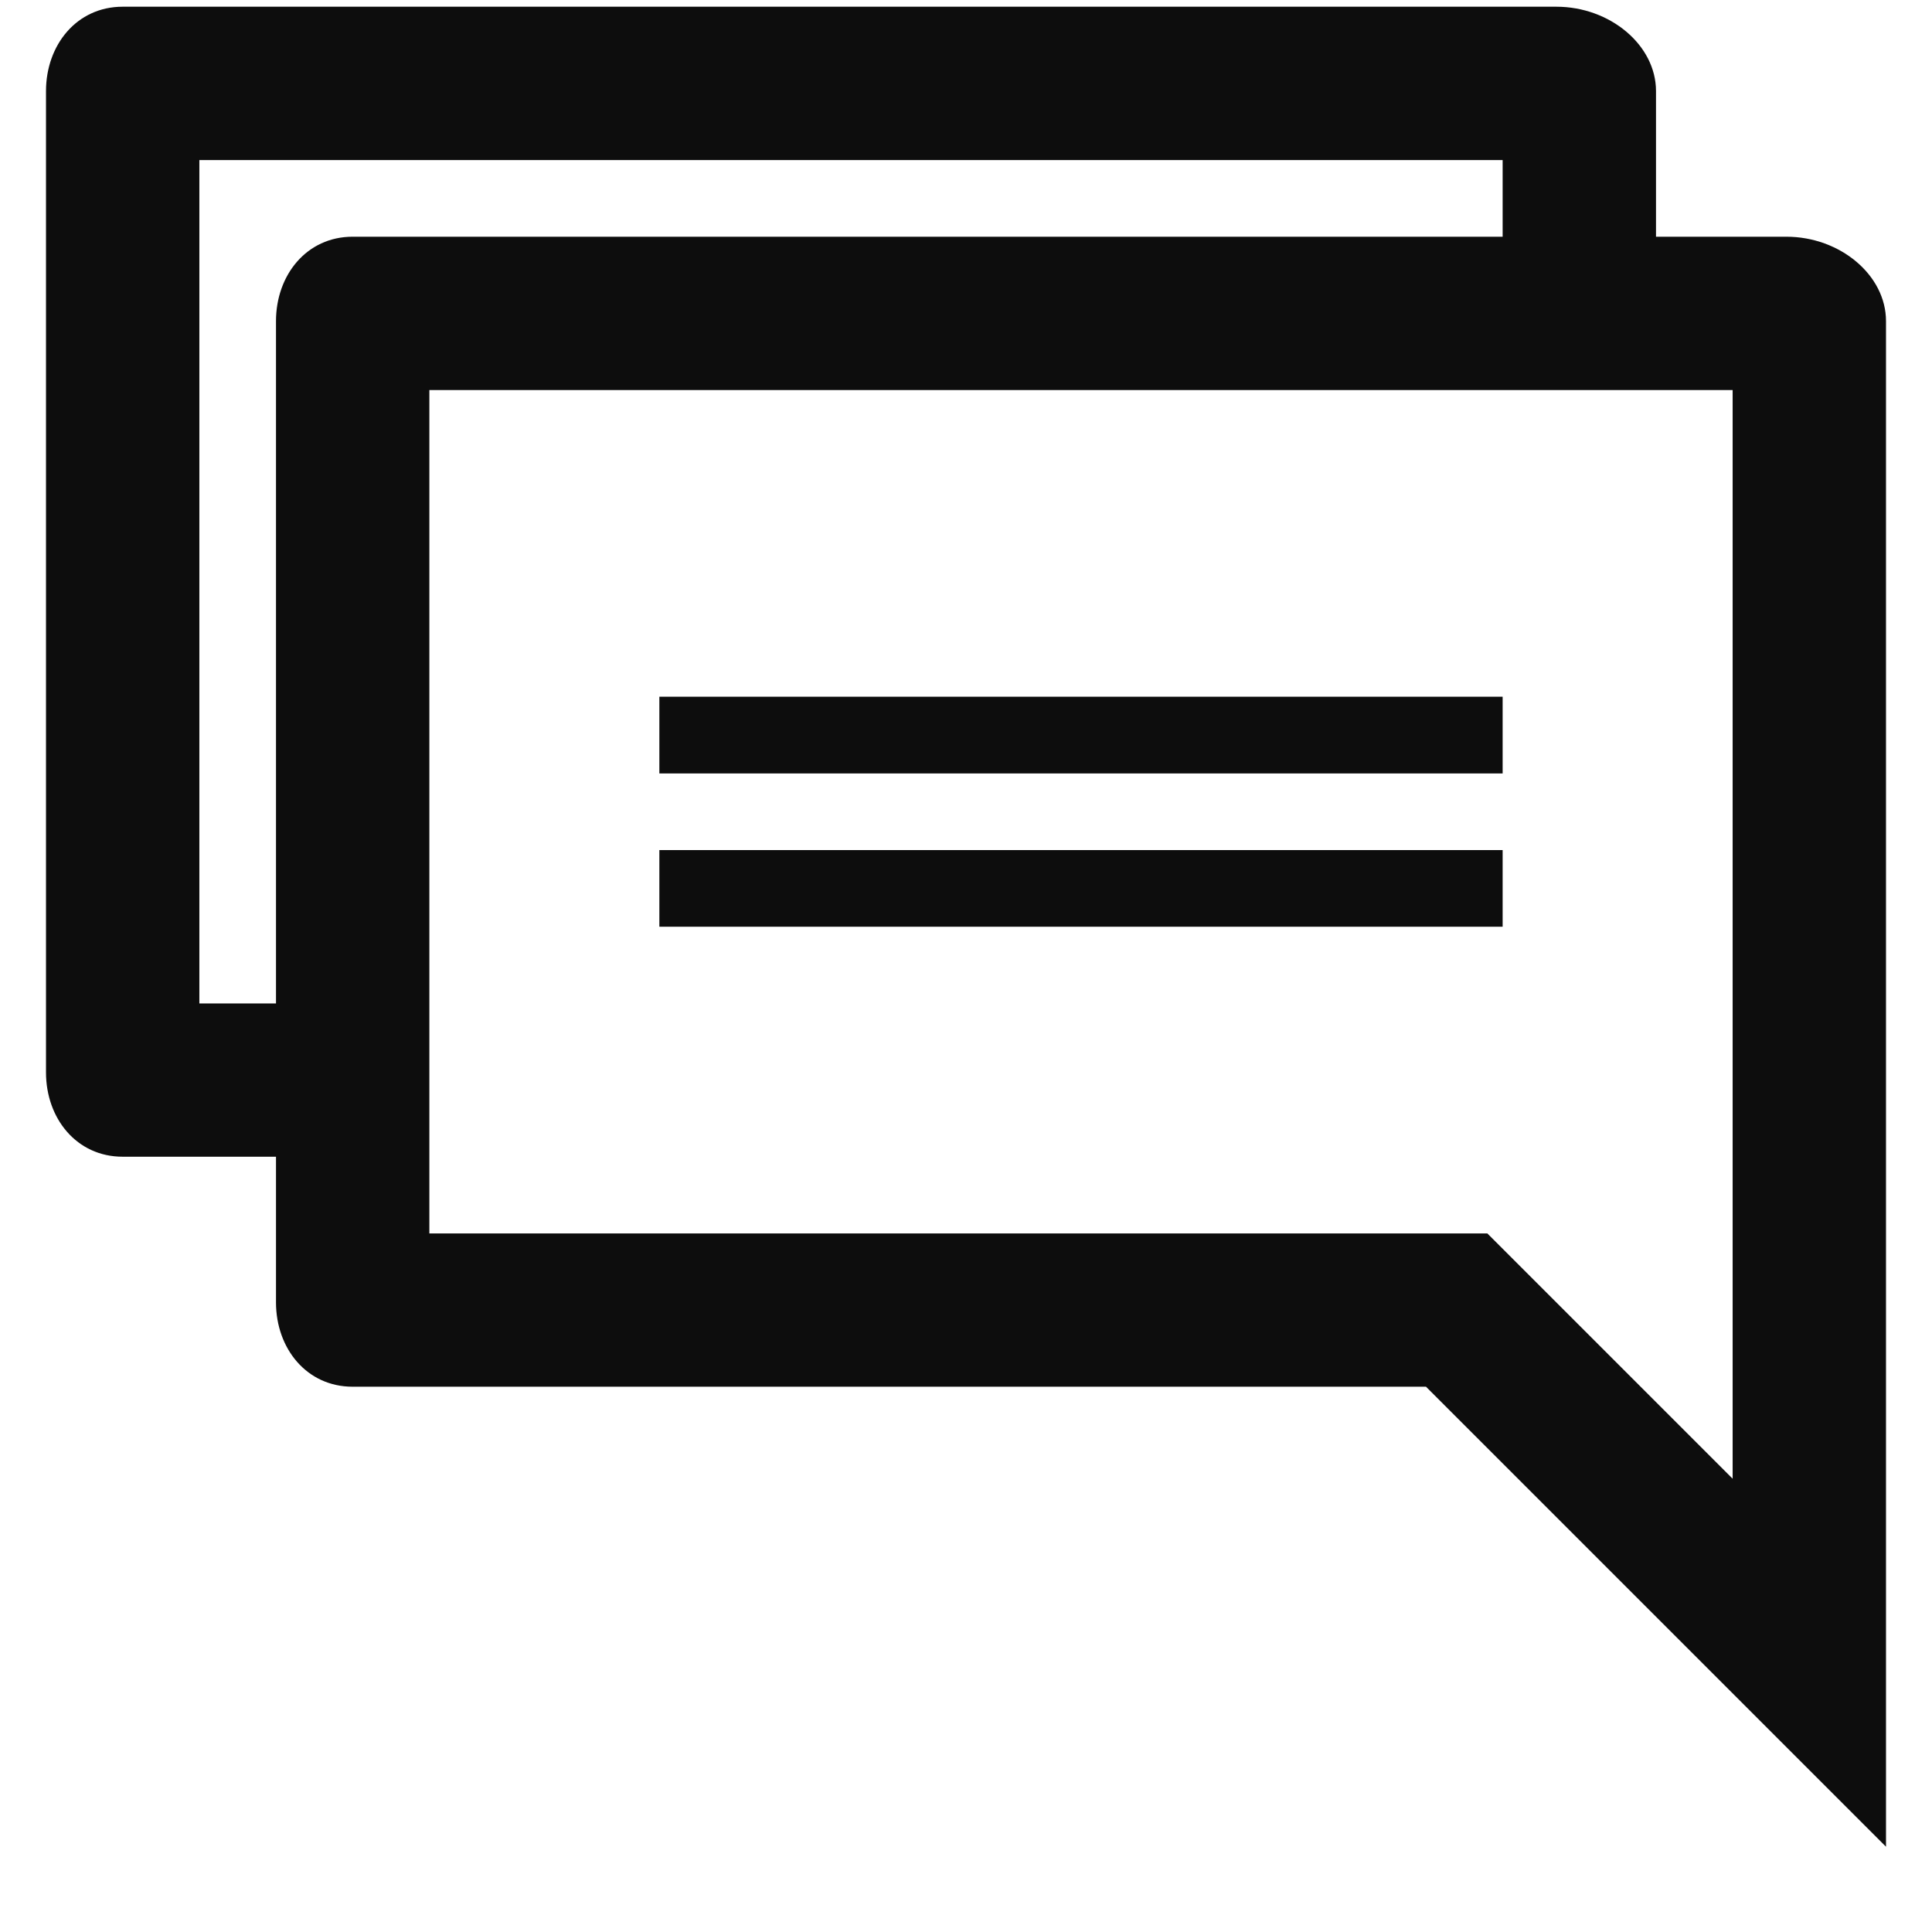 <svg width="21" height="21" viewBox="0 0 21 21" fill="none" xmlns="http://www.w3.org/2000/svg">
<path d="M19.417 2.573H18V0.99C18 0.49 17.5 0.073 16.917 0.073H1.333C0.833 0.073 0.5 0.49 0.5 0.99V11.657C0.5 12.157 0.833 12.573 1.333 12.573H3V14.157C3 14.657 3.333 15.073 3.833 15.073H15.5L20.5 20.073V3.49C20.5 2.99 20 2.573 19.417 2.573ZM3 3.49V10.907H2.167V1.74H16.333V2.573H3.833C3.333 2.573 3 2.99 3 3.49ZM18.833 16.073L16.167 13.407H4.667V4.24H18.833V16.073Z" fill="#0D0D0D"/>
<path d="M16.333 9.24H7.167V10.073H16.333V9.24Z" fill="#0D0D0D"/>
<path d="M16.333 7.573H7.167V8.407H16.333V7.573Z" fill="#0D0D0D"/>
</svg>
